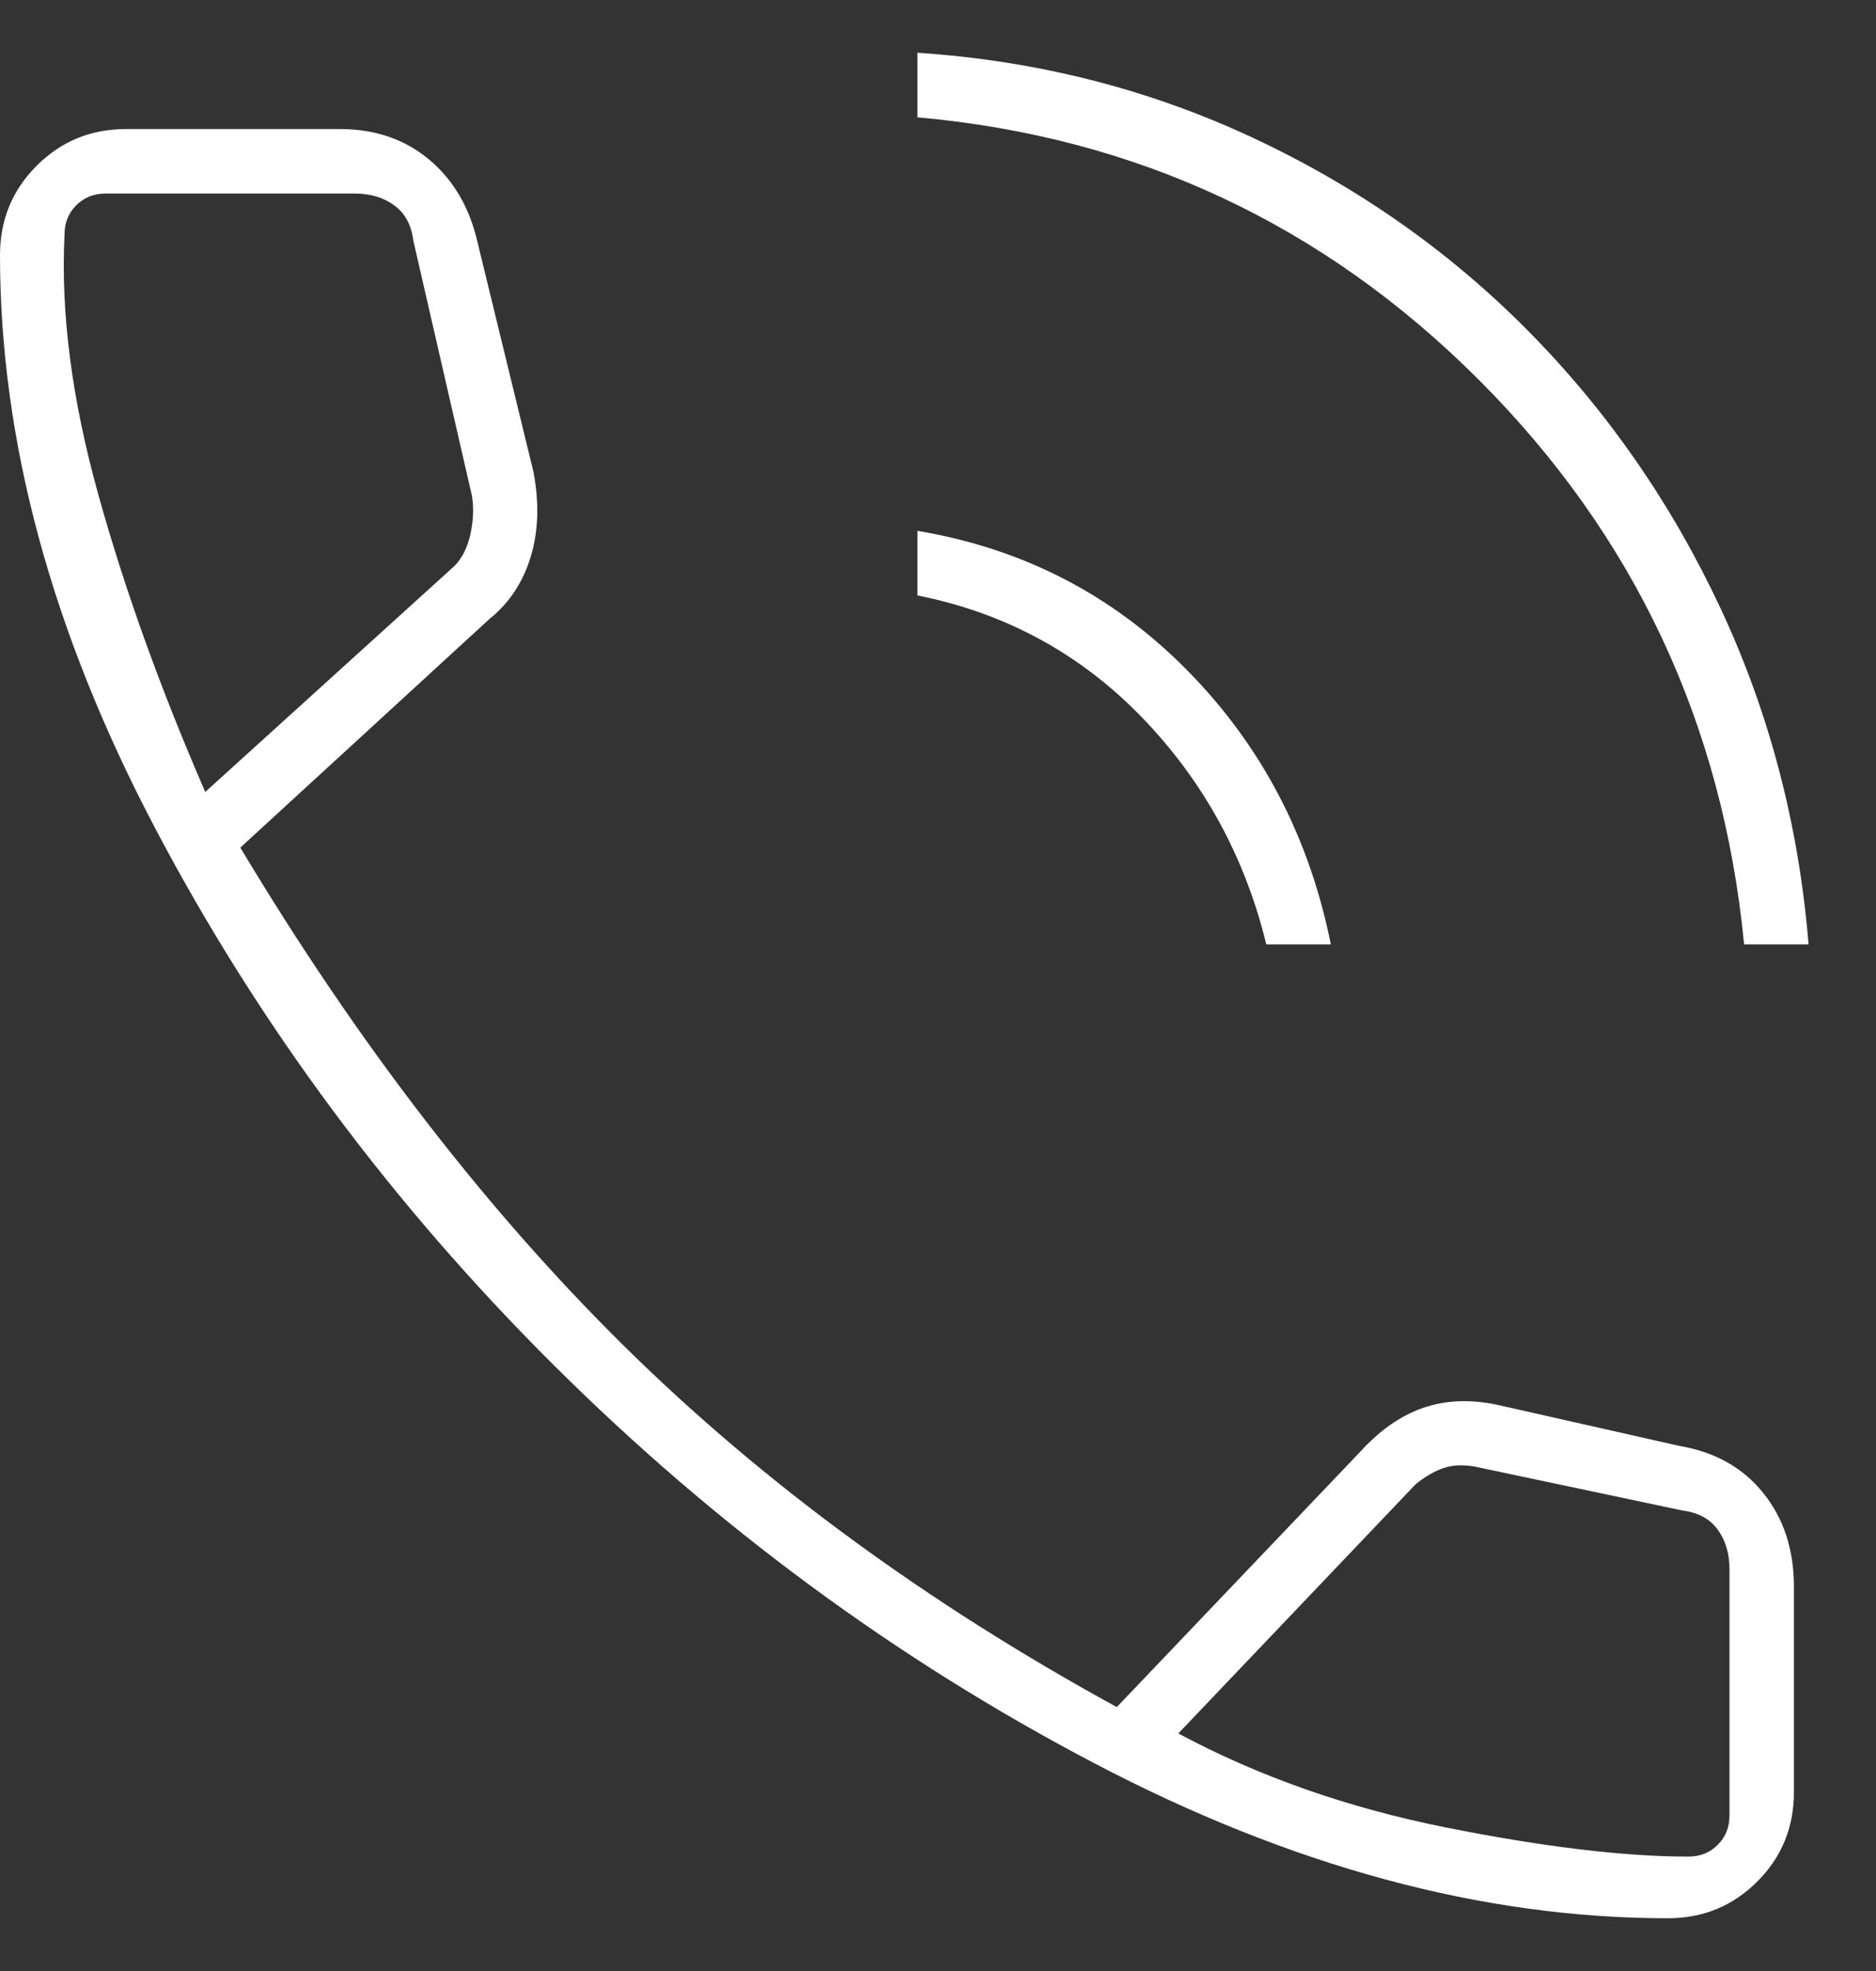 <svg width="20" height="21" viewBox="0 0 20 21" fill="none" xmlns="http://www.w3.org/2000/svg">
<rect x="0" y="0" width="20" height="21" fill="#333333" stroke="none"/>
<g clip-path="url(#clip0_157_3852)">
<path d="M18.594 10.062C18.365 7.708 17.422 5.703 15.766 4.047C14.109 2.391 12.115 1.458 9.781 1.25V0.562C11.052 0.646 12.245 0.948 13.359 1.469C14.474 1.99 15.453 2.677 16.297 3.531C17.141 4.385 17.823 5.37 18.344 6.484C18.865 7.599 19.177 8.792 19.281 10.062H18.594ZM13.5 10.062C13.271 9.125 12.828 8.318 12.172 7.641C11.516 6.964 10.719 6.531 9.781 6.344V5.656C10.906 5.844 11.865 6.339 12.656 7.141C13.448 7.943 13.958 8.917 14.188 10.062H13.5ZM17.781 20.438C15.802 20.438 13.76 19.885 11.656 18.781C9.552 17.677 7.635 16.266 5.906 14.547C4.177 12.828 2.76 10.922 1.656 8.828C0.552 6.734 0 4.698 0 2.719C0 2.344 0.13 2.026 0.391 1.766C0.651 1.505 0.969 1.375 1.344 1.375H3.625C4 1.375 4.318 1.484 4.578 1.703C4.839 1.922 5.01 2.219 5.094 2.594L5.688 5.031C5.75 5.365 5.74 5.667 5.656 5.938C5.573 6.208 5.427 6.427 5.219 6.594L2.562 9.031C3.812 11.115 5.177 12.885 6.656 14.344C8.135 15.802 9.885 17.083 11.906 18.188L14.5 15.469C14.708 15.24 14.932 15.083 15.172 15C15.412 14.917 15.677 14.906 15.969 14.969L17.906 15.406C18.281 15.469 18.578 15.635 18.797 15.906C19.016 16.177 19.125 16.51 19.125 16.906V19.094C19.125 19.469 18.995 19.787 18.734 20.047C18.474 20.307 18.156 20.438 17.781 20.438ZM2.188 8.438L4.844 6.031C4.927 5.948 4.984 5.833 5.016 5.688C5.047 5.542 5.052 5.406 5.031 5.281L4.406 2.562C4.385 2.396 4.318 2.271 4.203 2.188C4.089 2.104 3.948 2.062 3.781 2.062H1.125C1 2.062 0.896 2.104 0.812 2.188C0.729 2.271 0.688 2.375 0.688 2.5C0.646 3.333 0.766 4.255 1.047 5.266C1.328 6.276 1.708 7.333 2.188 8.438ZM12.562 18.469C13.417 18.927 14.365 19.26 15.406 19.469C16.448 19.677 17.312 19.781 18 19.781C18.125 19.781 18.229 19.74 18.312 19.656C18.396 19.573 18.438 19.469 18.438 19.344V16.719C18.438 16.552 18.396 16.412 18.312 16.297C18.229 16.182 18.104 16.115 17.938 16.094L15.719 15.625C15.594 15.604 15.484 15.609 15.391 15.641C15.297 15.672 15.198 15.729 15.094 15.812L12.562 18.469Z" fill="white"/>
</g>
<defs>
<clipPath id="clip0_157_3852">
<rect width="19.281" height="19.875" fill="white" transform="translate(0 0.562)"/>
</clipPath>
</defs>
</svg>
